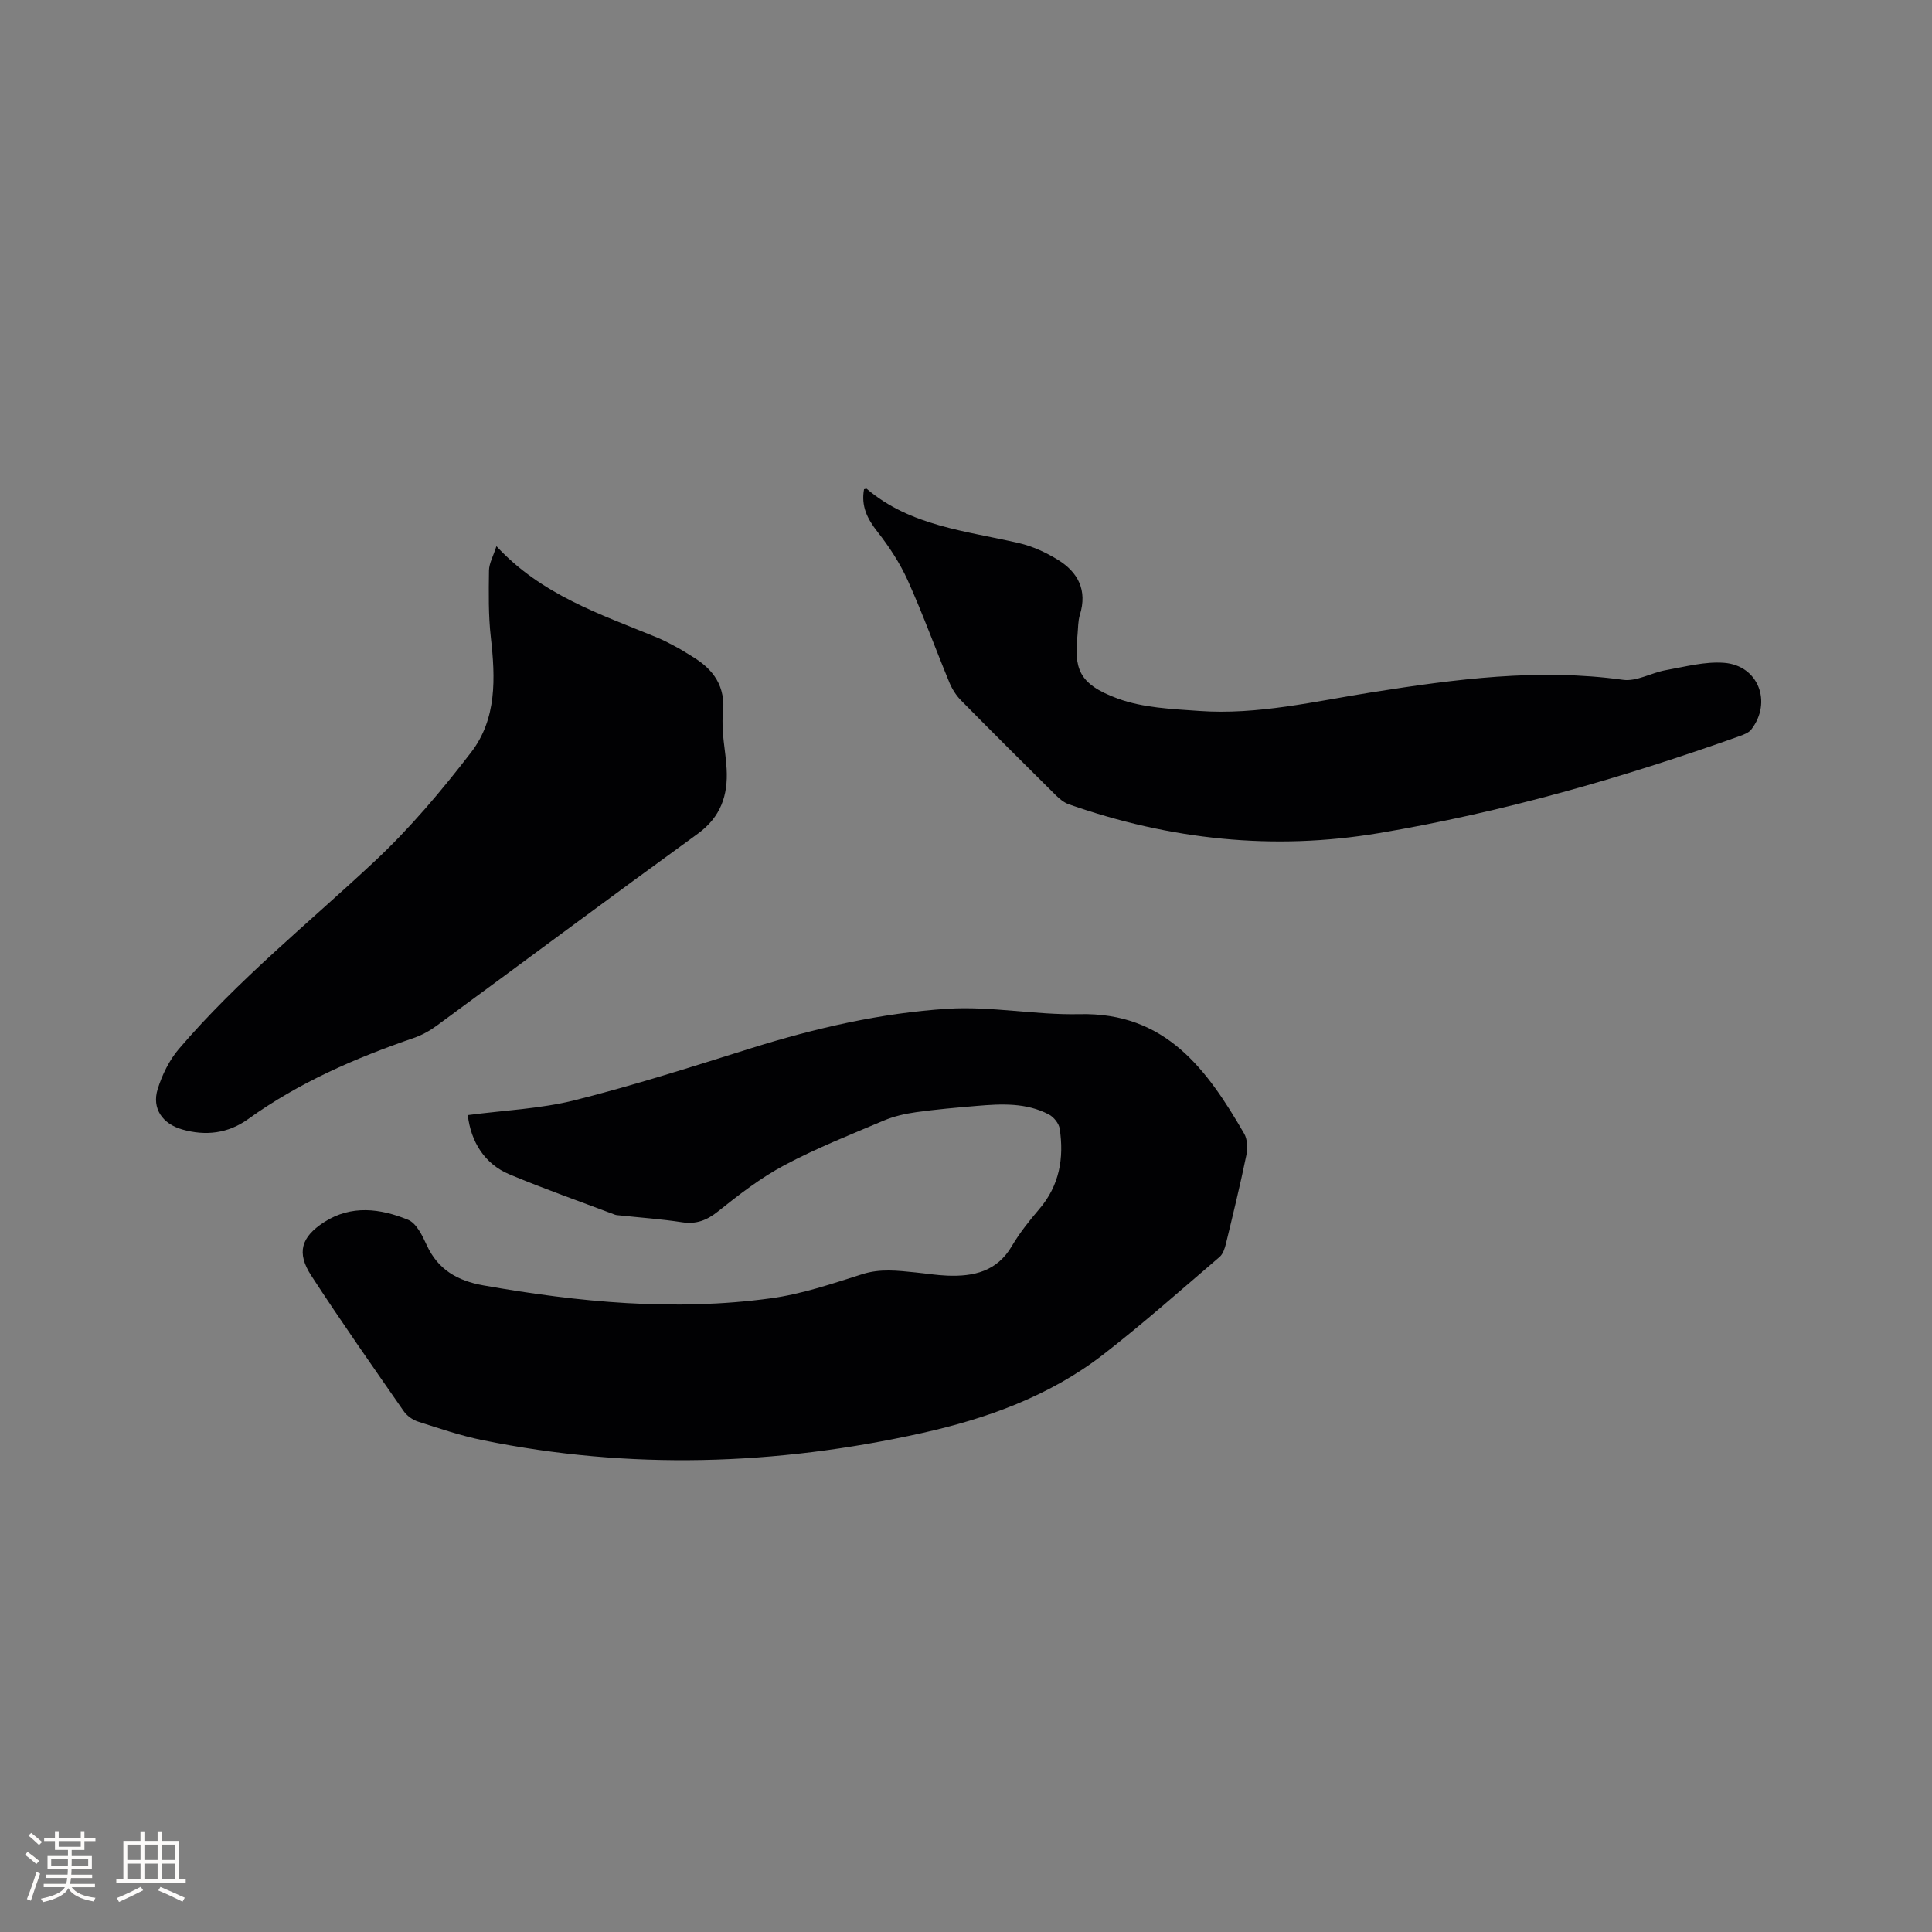 <svg enable-background="new 0 0 400 400" viewBox="0 0 400 400" xmlns="http://www.w3.org/2000/svg"><rect x="0" y="0" width="400" height="400" fill="#808080" stroke="none"/><g fill="#010103"><path d="m96.85 230.87c7.55-1 15.05-1.3 22.18-3.09 12.29-3.09 24.39-6.97 36.49-10.76 13.29-4.16 26.85-7.29 40.69-8.17 9.03-.57 18.19 1.33 27.27 1.12 17.89-.42 26.42 11.48 34.11 24.73.7 1.21.74 3.09.44 4.53-1.26 6.11-2.74 12.19-4.21 18.25-.24.98-.61 2.15-1.32 2.76-7.97 6.81-15.82 13.79-24.1 20.21-11.09 8.59-24.1 13.27-37.61 16.27-30.14 6.69-60.46 7.64-90.83 1.46-4.55-.92-8.98-2.43-13.41-3.85-1.12-.36-2.31-1.21-2.97-2.17-6.46-9.3-12.98-18.58-19.15-28.08-3.07-4.72-2.09-7.97 2.68-11.05 5.63-3.63 11.66-2.82 17.37-.49 1.73.71 2.96 3.26 3.86 5.23 2.35 5.13 6.4 7.41 11.76 8.36 19.71 3.48 39.51 5.39 59.43 2.68 6.45-.87 12.76-3.03 19.01-5.01 3.72-1.18 7.29-.73 10.96-.36 2.21.22 4.42.58 6.64.67 5.44.21 10.26-.86 13.34-6.1 1.6-2.72 3.61-5.25 5.67-7.66 4.2-4.89 5.17-10.56 4.25-16.66-.16-1.09-1.22-2.41-2.22-2.94-4.7-2.48-9.83-2.22-14.92-1.79-4.22.36-8.44.72-12.63 1.31-2.27.32-4.58.85-6.68 1.74-6.92 2.93-13.94 5.71-20.56 9.24-4.89 2.6-9.37 6.07-13.72 9.55-2.35 1.87-4.51 2.7-7.48 2.25-4.29-.66-8.63-.96-12.95-1.42-.32-.03-.65-.04-.94-.15-7.31-2.76-14.69-5.35-21.89-8.37-5.05-2.13-7.92-6.69-8.56-12.24z"/><path d="m102.78 113.08c9.31 10.07 21.46 14.07 33.19 18.88 1.46.6 2.87 1.36 4.27 2.11 1.03.55 1.99 1.2 2.99 1.8 4.51 2.7 7.06 6.2 6.45 11.93-.39 3.72.55 7.57.76 11.37.31 5.48-1.21 9.99-5.99 13.46-18.09 13.13-36.01 26.49-54.03 39.72-1.42 1.05-3.04 1.95-4.71 2.53-12.15 4.18-23.84 9.25-34.35 16.82-4.1 2.95-8.74 3.54-13.64 2.14-4.07-1.16-6.33-4.33-5.07-8.37.92-2.94 2.38-5.95 4.36-8.27 12.22-14.31 26.89-26.09 40.58-38.9 7.3-6.83 13.84-14.6 19.95-22.54 5.34-6.94 5.03-15.4 4.08-23.8-.52-4.58-.44-9.25-.38-13.87.03-1.47.88-2.94 1.54-5.01z"/><path d="m178.89 101.28c.35-.06.49-.13.54-.09 9.1 7.75 20.6 8.71 31.56 11.26 2.8.65 5.58 1.93 8.04 3.45 4.18 2.58 6.12 6.31 4.55 11.38-.4 1.29-.36 2.72-.49 4.1-.65 6.85-.05 10.19 8.35 13.26 5.22 1.91 11.15 2.15 16.81 2.55 12.18.87 24.01-2 35.93-3.88 17.19-2.71 34.37-4.99 51.86-2.56 2.8.39 5.86-1.47 8.84-2 4.01-.71 8.12-1.83 12.09-1.52 7.09.55 9.98 8.16 5.61 13.81-.52.67-1.54 1.05-2.4 1.36-24.37 8.68-49.19 15.8-74.71 20.09-21.84 3.67-43.27 1.37-64.16-5.96-1.04-.36-1.99-1.17-2.79-1.96-6.55-6.49-13.09-13-19.56-19.57-1-1.02-1.83-2.33-2.38-3.65-2.91-7.04-5.51-14.22-8.63-21.16-1.62-3.59-3.85-7-6.29-10.11-2.11-2.68-3.41-5.3-2.77-8.8z"/></g><path d="m5.17 384 .55-.58c.85.61 1.65 1.24 2.4 1.87l-.59.64c-.83-.73-1.62-1.38-2.36-1.93m1.22 9.53-.82-.34c.71-1.76 1.37-3.64 1.98-5.63.24.13.5.25.76.36-.6 1.67-1.24 3.54-1.92 5.61m-.5-13.5.57-.54c.56.44 1.31 1.06 2.26 1.87l-.64.64c-.68-.66-1.41-1.32-2.19-1.97m3.25.46h2.24v-1.36h.77v1.36h4.57v-1.36h.76v1.36h2.28v.69h-2.28v1.84h-2.64v1.26h4.18v2.64h-4.21c0 .45-.02.86-.05 1.21h4.32v.69h-4.38c-.04.34-.1.75-.19 1.22h5.15v.69h-4.82c.87 1.19 2.51 1.92 4.93 2.19-.17.31-.3.57-.37.76-2.77-.49-4.52-1.41-5.26-2.76-.56 1.26-2.3 2.23-5.24 2.9-.12-.24-.26-.48-.43-.72 2.73-.55 4.38-1.34 4.96-2.38h-4.38v-.69h4.65c.1-.38.17-.79.21-1.22h-4.32v-.69h4.4c.03-.34.05-.75.05-1.21h-4.2v-2.64h4.23v-1.26h-2.69v-1.84h-2.24zm1.46 4.46v1.29h3.45c.01-.4.02-.57.01-.53v-.32-.45h-3.46zm1.55-2.59h4.57v-1.19h-4.57zm6.11 2.59h-3.42v.77c-.01.19-.01.37-.02.53h3.44z" fill="#fcfbfa"/><path d="m32.63 379.16h.82v1.98h3.54v7.89h1.46v.78h-14.37v-.78h1.46v-7.89h3.54v-1.98h.82v1.98h2.73zm-3.49 11.48.5.73c-1.61.82-3.28 1.63-5 2.41-.13-.27-.28-.55-.44-.82 1.75-.72 3.4-1.49 4.94-2.32m-2.78-5.55h2.73v-3.18h-2.73zm0 3.95h2.73v-3.2h-2.73zm3.54-3.95h2.73v-3.18h-2.73zm0 3.95h2.73v-3.2h-2.73zm7.89 4.68c-1.84-.92-3.51-1.7-5.02-2.32l.45-.73c1.89.8 3.57 1.55 5.04 2.23zm-1.62-11.81h-2.73v3.18h2.73zm-2.73 7.13h2.73v-3.2h-2.73z" fill="#fcfbfa"/></svg>